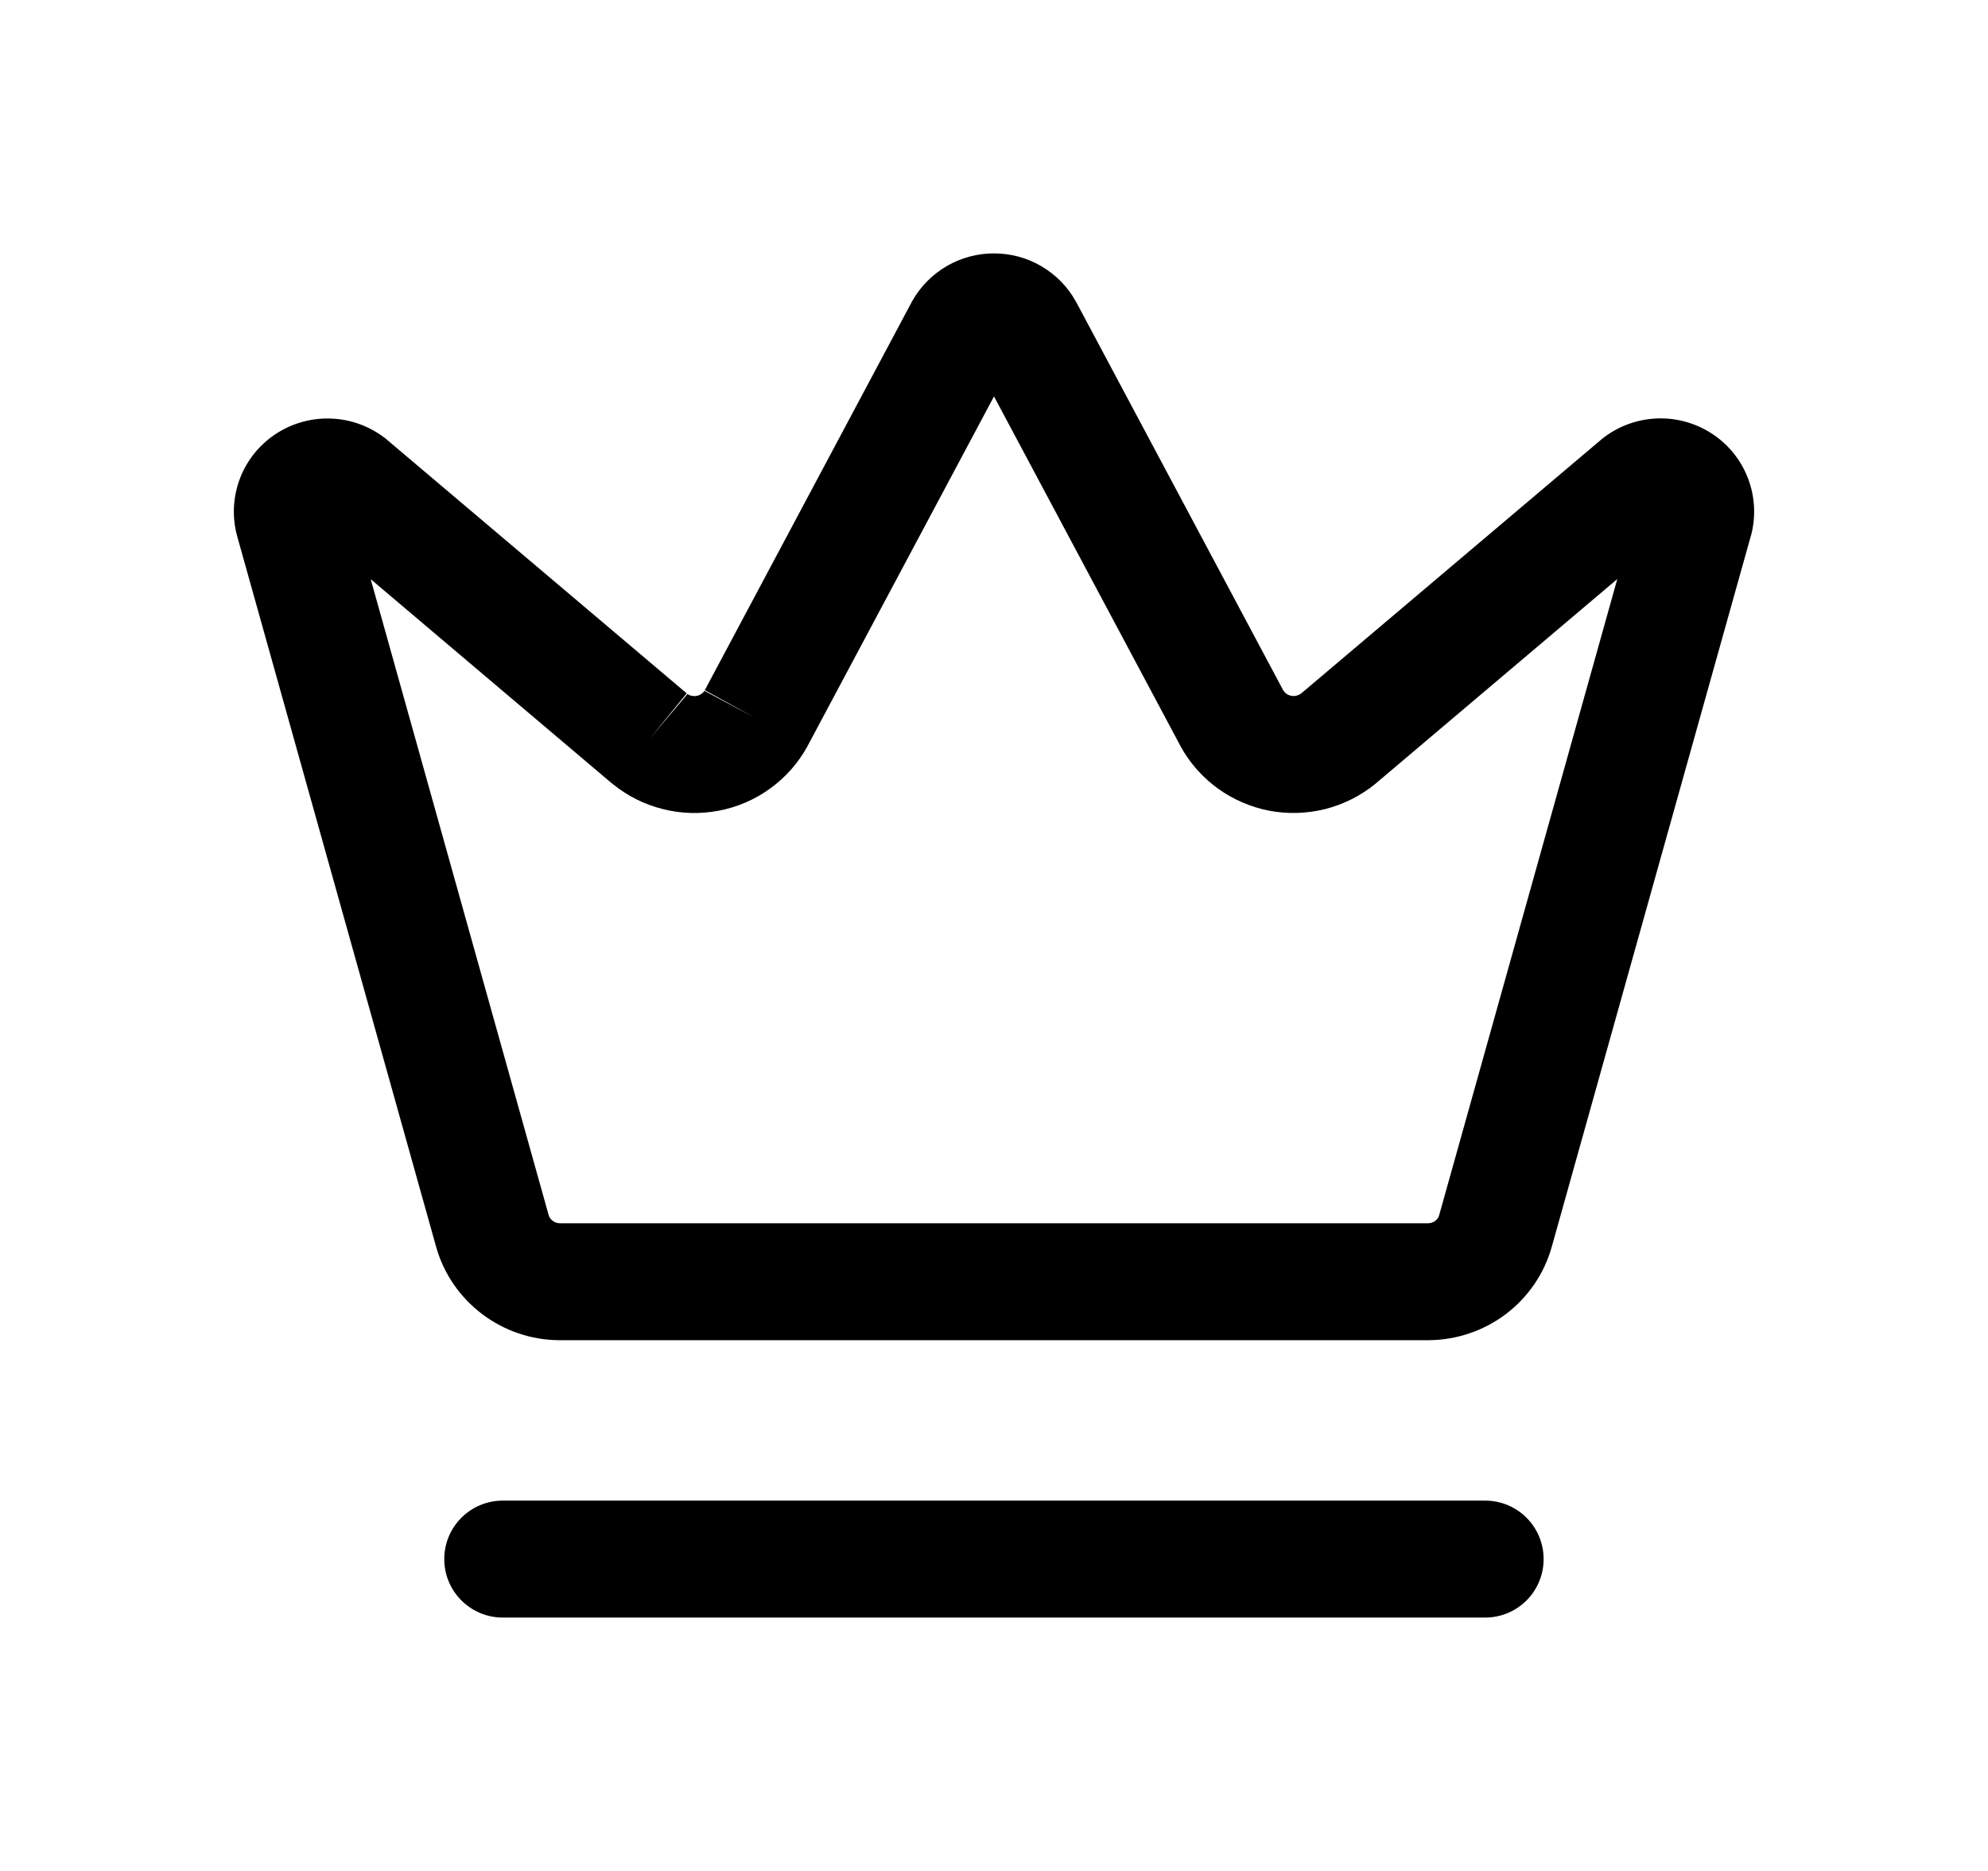 <svg viewBox="0 0 17 16"  xmlns="http://www.w3.org/2000/svg">
<g id="icon/crown">
<path id="Vector" fill-rule="evenodd" clip-rule="evenodd" d="M8.5 3.39L10.093 6.377L10.096 6.383C10.174 6.525 10.283 6.648 10.414 6.743C10.544 6.837 10.695 6.902 10.853 6.933C11.012 6.963 11.175 6.958 11.332 6.919C11.489 6.879 11.635 6.806 11.76 6.704L13.83 4.952L12.307 10.391C12.302 10.41 12.291 10.427 12.274 10.44C12.257 10.453 12.235 10.461 12.212 10.461H4.787C4.764 10.461 4.743 10.453 4.726 10.44C4.709 10.427 4.697 10.41 4.692 10.392L3.17 4.953L5.232 6.699L5.239 6.704C5.365 6.807 5.511 6.88 5.668 6.919C5.824 6.959 5.988 6.963 6.146 6.933C6.305 6.903 6.455 6.838 6.586 6.743C6.717 6.648 6.826 6.526 6.904 6.383L8.5 3.39ZM8.095 2.276C8.218 2.204 8.358 2.167 8.5 2.167C8.642 2.167 8.781 2.204 8.904 2.276C9.027 2.348 9.13 2.451 9.199 2.577L9.204 2.585L10.973 5.903C10.98 5.914 10.989 5.924 11 5.933C11.012 5.941 11.026 5.947 11.041 5.95C11.057 5.953 11.073 5.953 11.088 5.949C11.102 5.945 11.115 5.939 11.126 5.931L13.688 3.763L13.697 3.755C13.829 3.649 13.99 3.588 14.158 3.579C14.325 3.57 14.492 3.614 14.634 3.705C14.776 3.796 14.886 3.93 14.947 4.089C15.008 4.247 15.017 4.421 14.972 4.585L14.971 4.587L13.27 10.661C13.27 10.661 13.27 10.661 13.27 10.661C13.206 10.891 13.068 11.093 12.878 11.237C12.688 11.381 12.457 11.459 12.219 11.461L12.215 11.461L4.782 11.461C4.544 11.46 4.312 11.381 4.122 11.237C3.932 11.093 3.793 10.891 3.729 10.661L2.028 4.585C1.983 4.421 1.992 4.248 2.053 4.089C2.114 3.931 2.224 3.797 2.366 3.706C2.508 3.615 2.675 3.571 2.842 3.58C3.01 3.588 3.171 3.65 3.303 3.755L3.312 3.763L5.874 5.931C5.873 5.931 5.872 5.93 5.872 5.93L5.556 6.317L5.879 5.935L5.874 5.931C5.885 5.94 5.897 5.946 5.912 5.95C5.927 5.953 5.943 5.954 5.958 5.951C5.973 5.948 5.987 5.942 5.999 5.933C6.011 5.925 6.02 5.915 6.026 5.904L6.024 5.908L6.465 6.143L6.027 5.902C6.027 5.903 6.026 5.903 6.026 5.904L7.8 2.576C7.87 2.451 7.972 2.348 8.095 2.276ZM3.799 13.333C3.799 13.057 4.023 12.833 4.299 12.833H12.7C12.977 12.833 13.2 13.057 13.2 13.333C13.2 13.609 12.977 13.833 12.7 13.833H4.299C4.023 13.833 3.799 13.609 3.799 13.333Z"/>
</g>
</svg>
